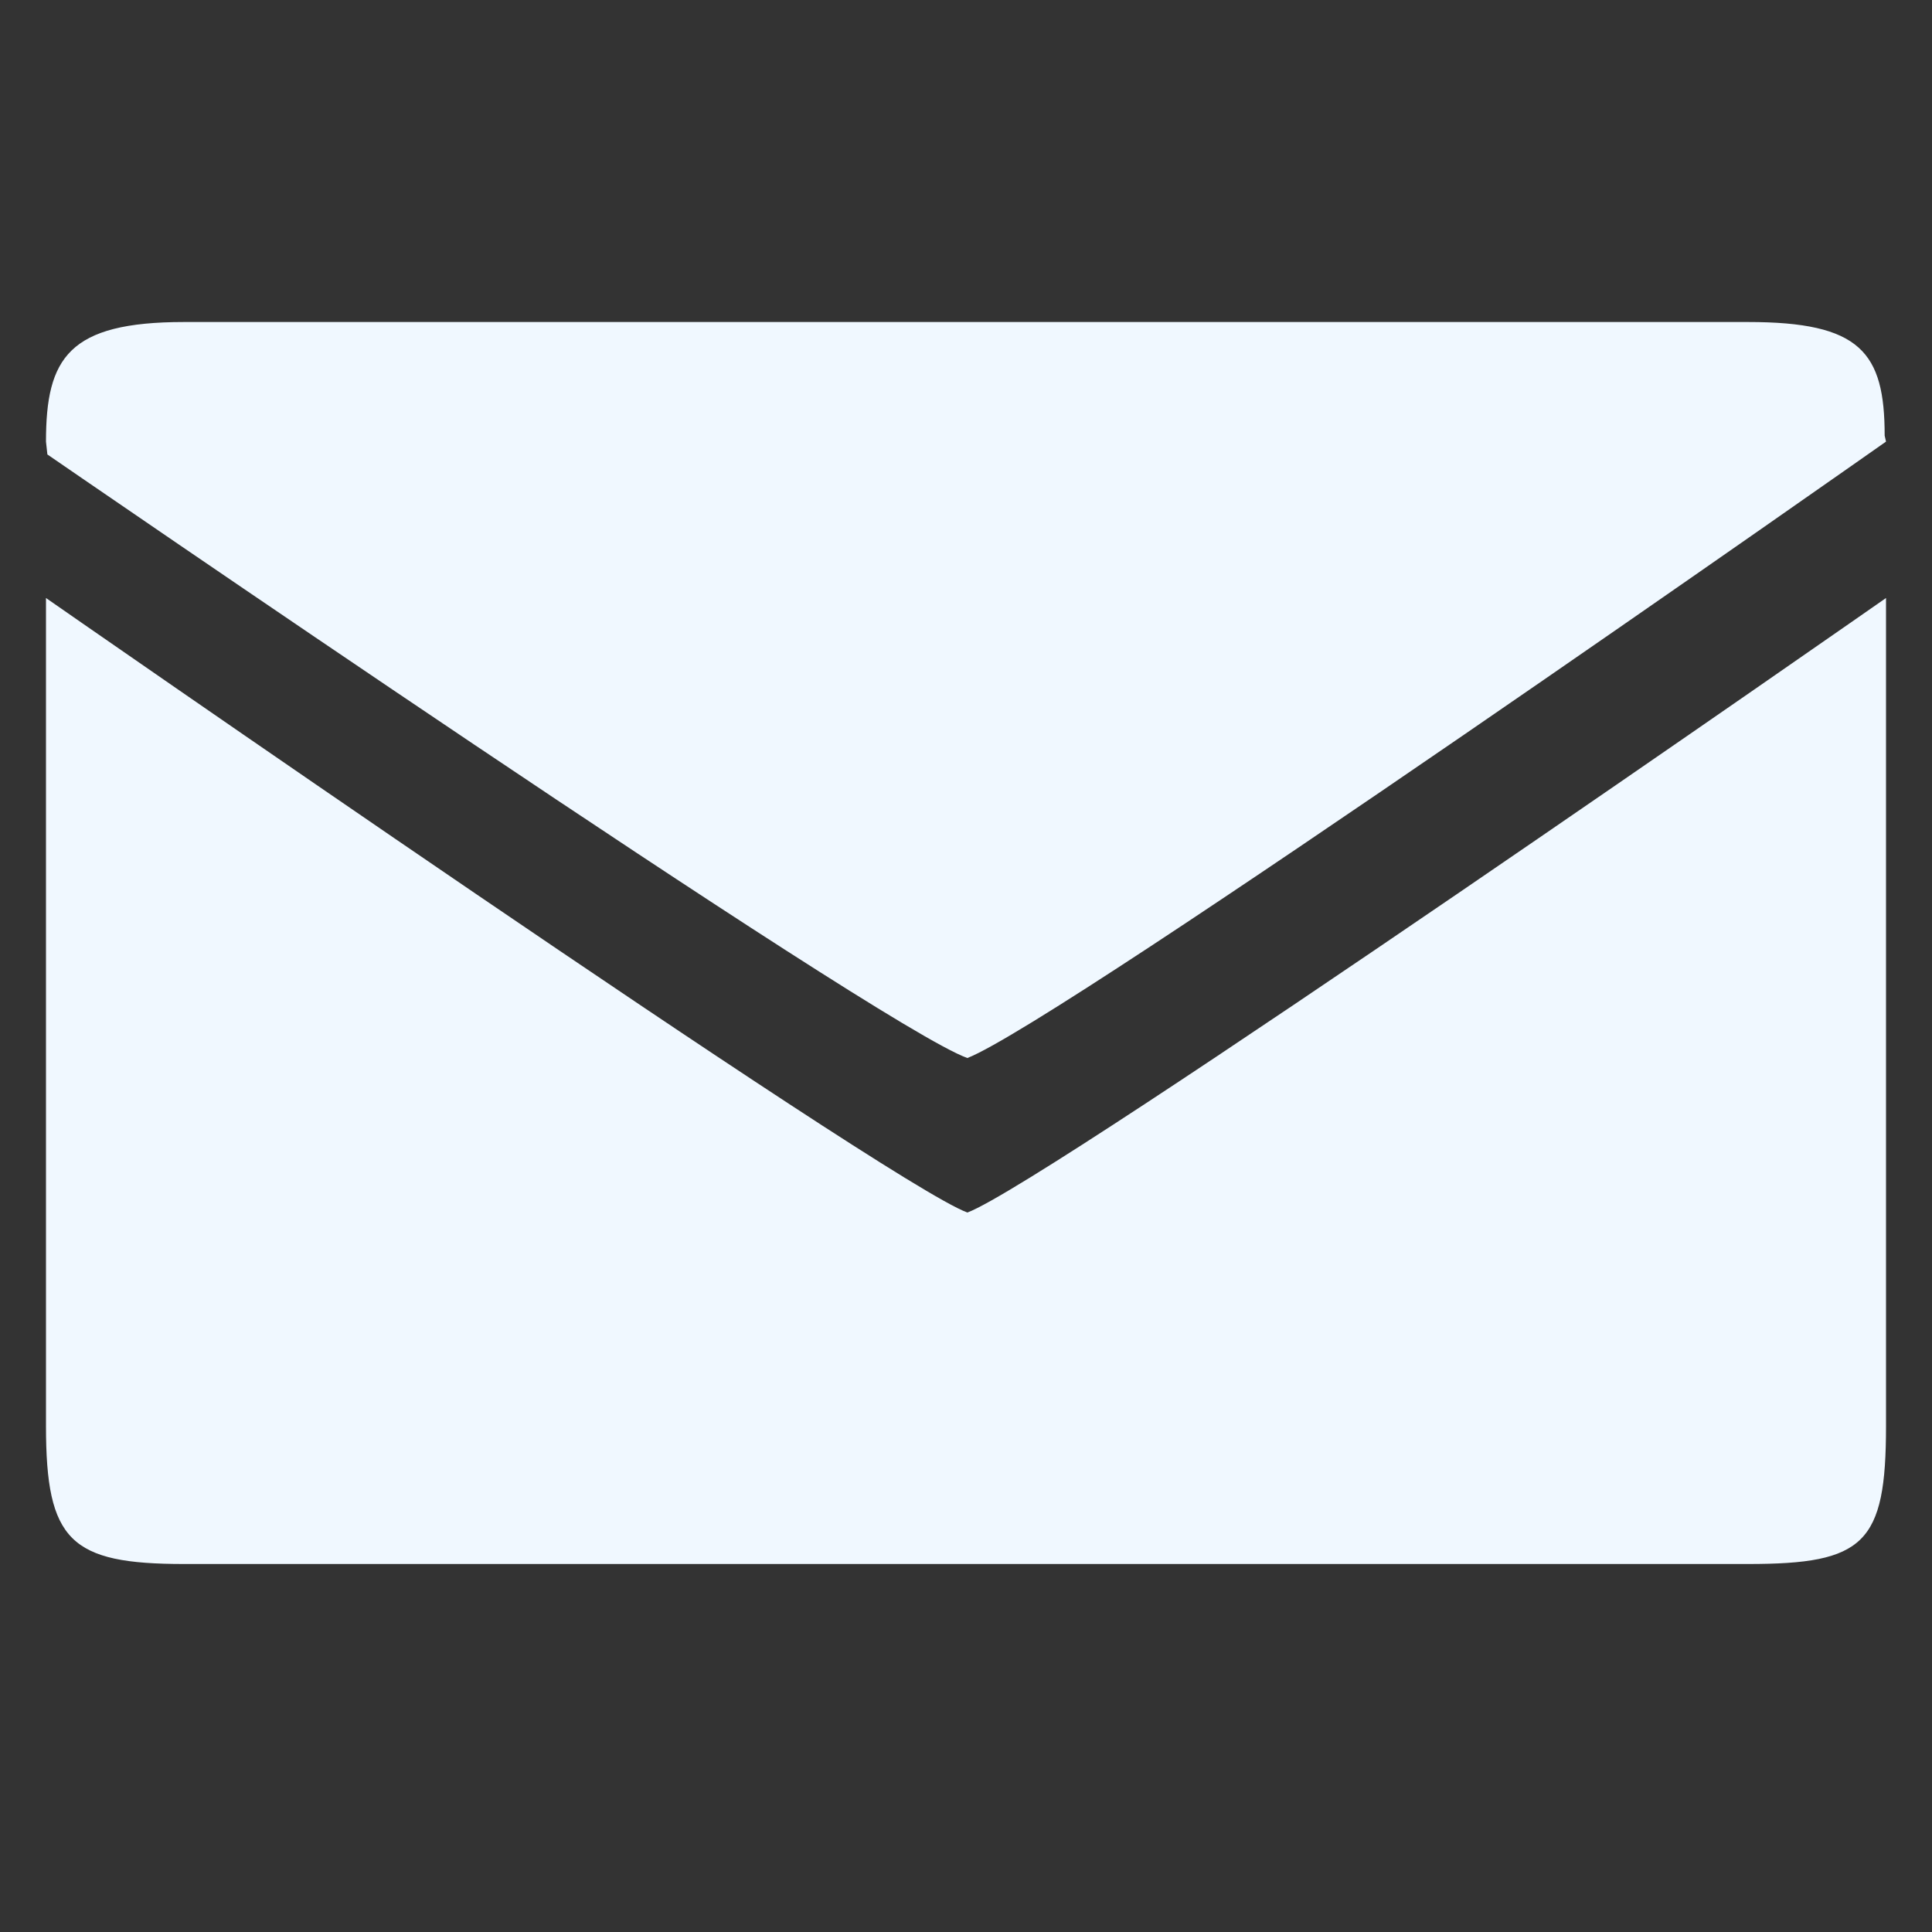 <svg width="40" height="40" viewBox="0 0 40 40" fill="none" xmlns="http://www.w3.org/2000/svg">
<rect x="0" y="0" width="40" height="40" fill="#333333" stroke="none"/>
<path d="M39.048 29.524V12.381C39.048 12.381 21.714 24.476 20.029 25.104C18.371 24.505 0.952 12.381 0.952 12.381V29.524C0.952 31.905 1.457 32.381 3.81 32.381H36.191C38.599 32.381 39.048 31.963 39.048 29.524ZM39.02 9.02C39.02 7.286 38.514 6.667 36.191 6.667H3.81C1.419 6.667 0.952 7.409 0.952 9.143L0.981 9.409C0.981 9.409 18.189 21.257 20.029 21.905C21.971 21.152 39.048 9.143 39.048 9.143L39.02 9.02Z" fill="#f0f8ff"/>
</svg>
